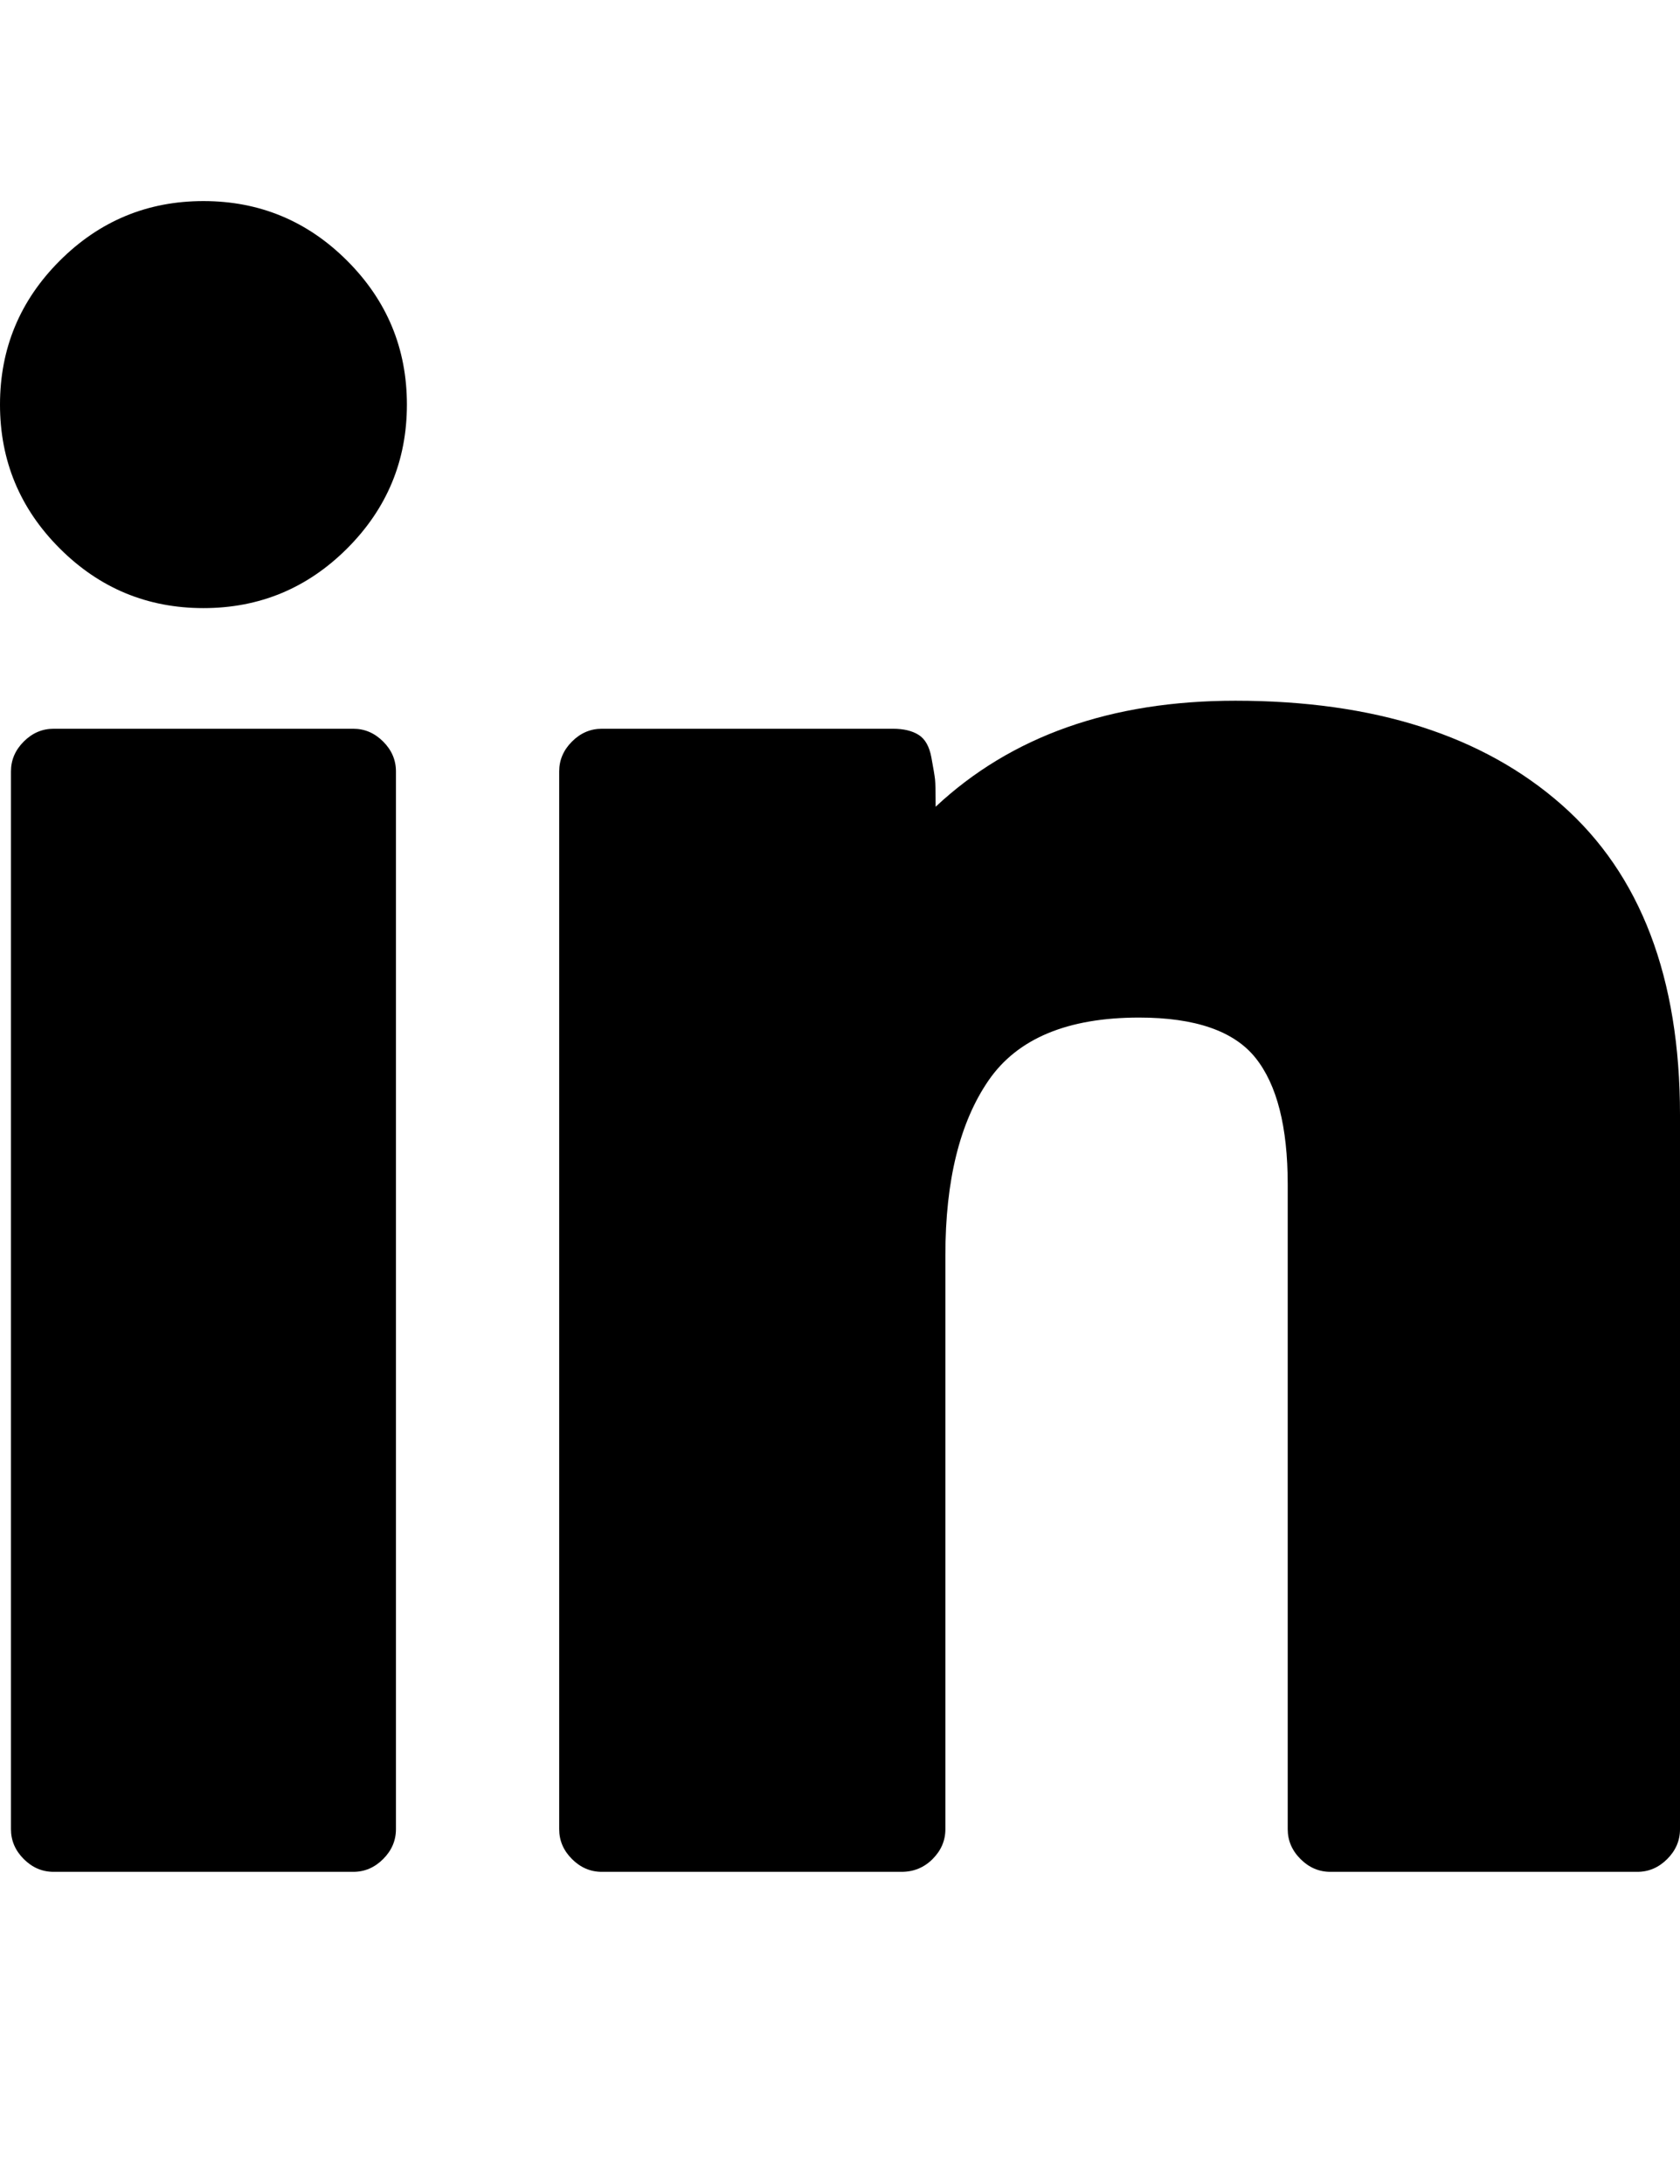 <svg height="1000px" width="769.531px" xmlns="http://www.w3.org/2000/svg">
  <g>
    <path d="M0 185.268c0 -25.67 9.115 -47.619 27.344 -65.848c18.229 -18.229 40.178 -27.344 65.848 -27.344c25.67 0 47.619 9.115 65.848 27.344c18.229 18.229 27.344 40.178 27.344 65.848c0 25.67 -9.115 47.619 -27.344 65.848c-18.229 18.229 -40.178 27.344 -65.848 27.344c-25.67 0 -47.619 -9.115 -65.848 -27.344c-18.229 -18.229 -27.344 -40.178 -27.344 -65.848c0 0 0 0 0 0m5.022 652.344c0 0 0 -484.375 0 -484.375c0 -5.209 1.953 -9.766 5.86 -13.672c3.906 -3.906 8.463 -5.86 13.672 -5.86c0 0 137.276 0 137.276 0c5.209 0 9.766 1.954 13.672 5.86c3.906 3.906 5.86 8.463 5.86 13.672c0 0 0 484.375 0 484.375c0 5.208 -1.954 9.765 -5.86 13.672c-3.906 3.906 -8.463 5.859 -13.672 5.859c0 0 -137.276 0 -137.276 0c-5.209 0 -9.766 -1.953 -13.672 -5.859c-3.907 -3.907 -5.86 -8.464 -5.86 -13.672c0 0 0 0 0 0m251.116 0c0 0 0 -484.375 0 -484.375c0 -5.209 1.954 -9.766 5.86 -13.672c3.906 -3.906 8.463 -5.86 13.672 -5.86c0 0 133.37 0 133.37 0c4.836 0 8.743 0.931 11.719 2.791c2.976 1.86 4.929 5.301 5.859 10.323c0.93 5.023 1.488 8.371 1.674 10.045c0.186 1.674 0.279 5.859 0.279 12.556c34.599 -32.366 80.358 -48.549 137.277 -48.549c63.616 0 113.467 15.904 149.554 47.712c36.086 31.808 54.129 79.148 54.129 142.02c0 0 0 327.009 0 327.009c0 5.208 -1.953 9.765 -5.859 13.672c-3.906 3.906 -8.464 5.859 -13.672 5.859c0 0 -140.625 0 -140.625 0c-5.208 0 -9.766 -1.953 -13.672 -5.859c-3.906 -3.907 -5.859 -8.464 -5.859 -13.672c0 0 0 -295.201 0 -295.201c0 -26.414 -4.93 -45.759 -14.788 -58.036c-9.859 -12.277 -27.623 -18.415 -53.293 -18.415c-32.738 0 -55.71 9.58 -68.917 28.739c-13.207 19.159 -19.81 45.852 -19.81 80.078c0 0 0 262.835 0 262.835c0 5.208 -1.953 9.765 -5.86 13.672c-3.906 3.906 -8.649 5.859 -14.23 5.859c0 0 -137.276 0 -137.276 0c-5.209 0 -9.766 -1.953 -13.672 -5.859c-3.906 -3.907 -5.86 -8.464 -5.86 -13.672c0 0 0 0 0 0" />
  </g>
</svg>